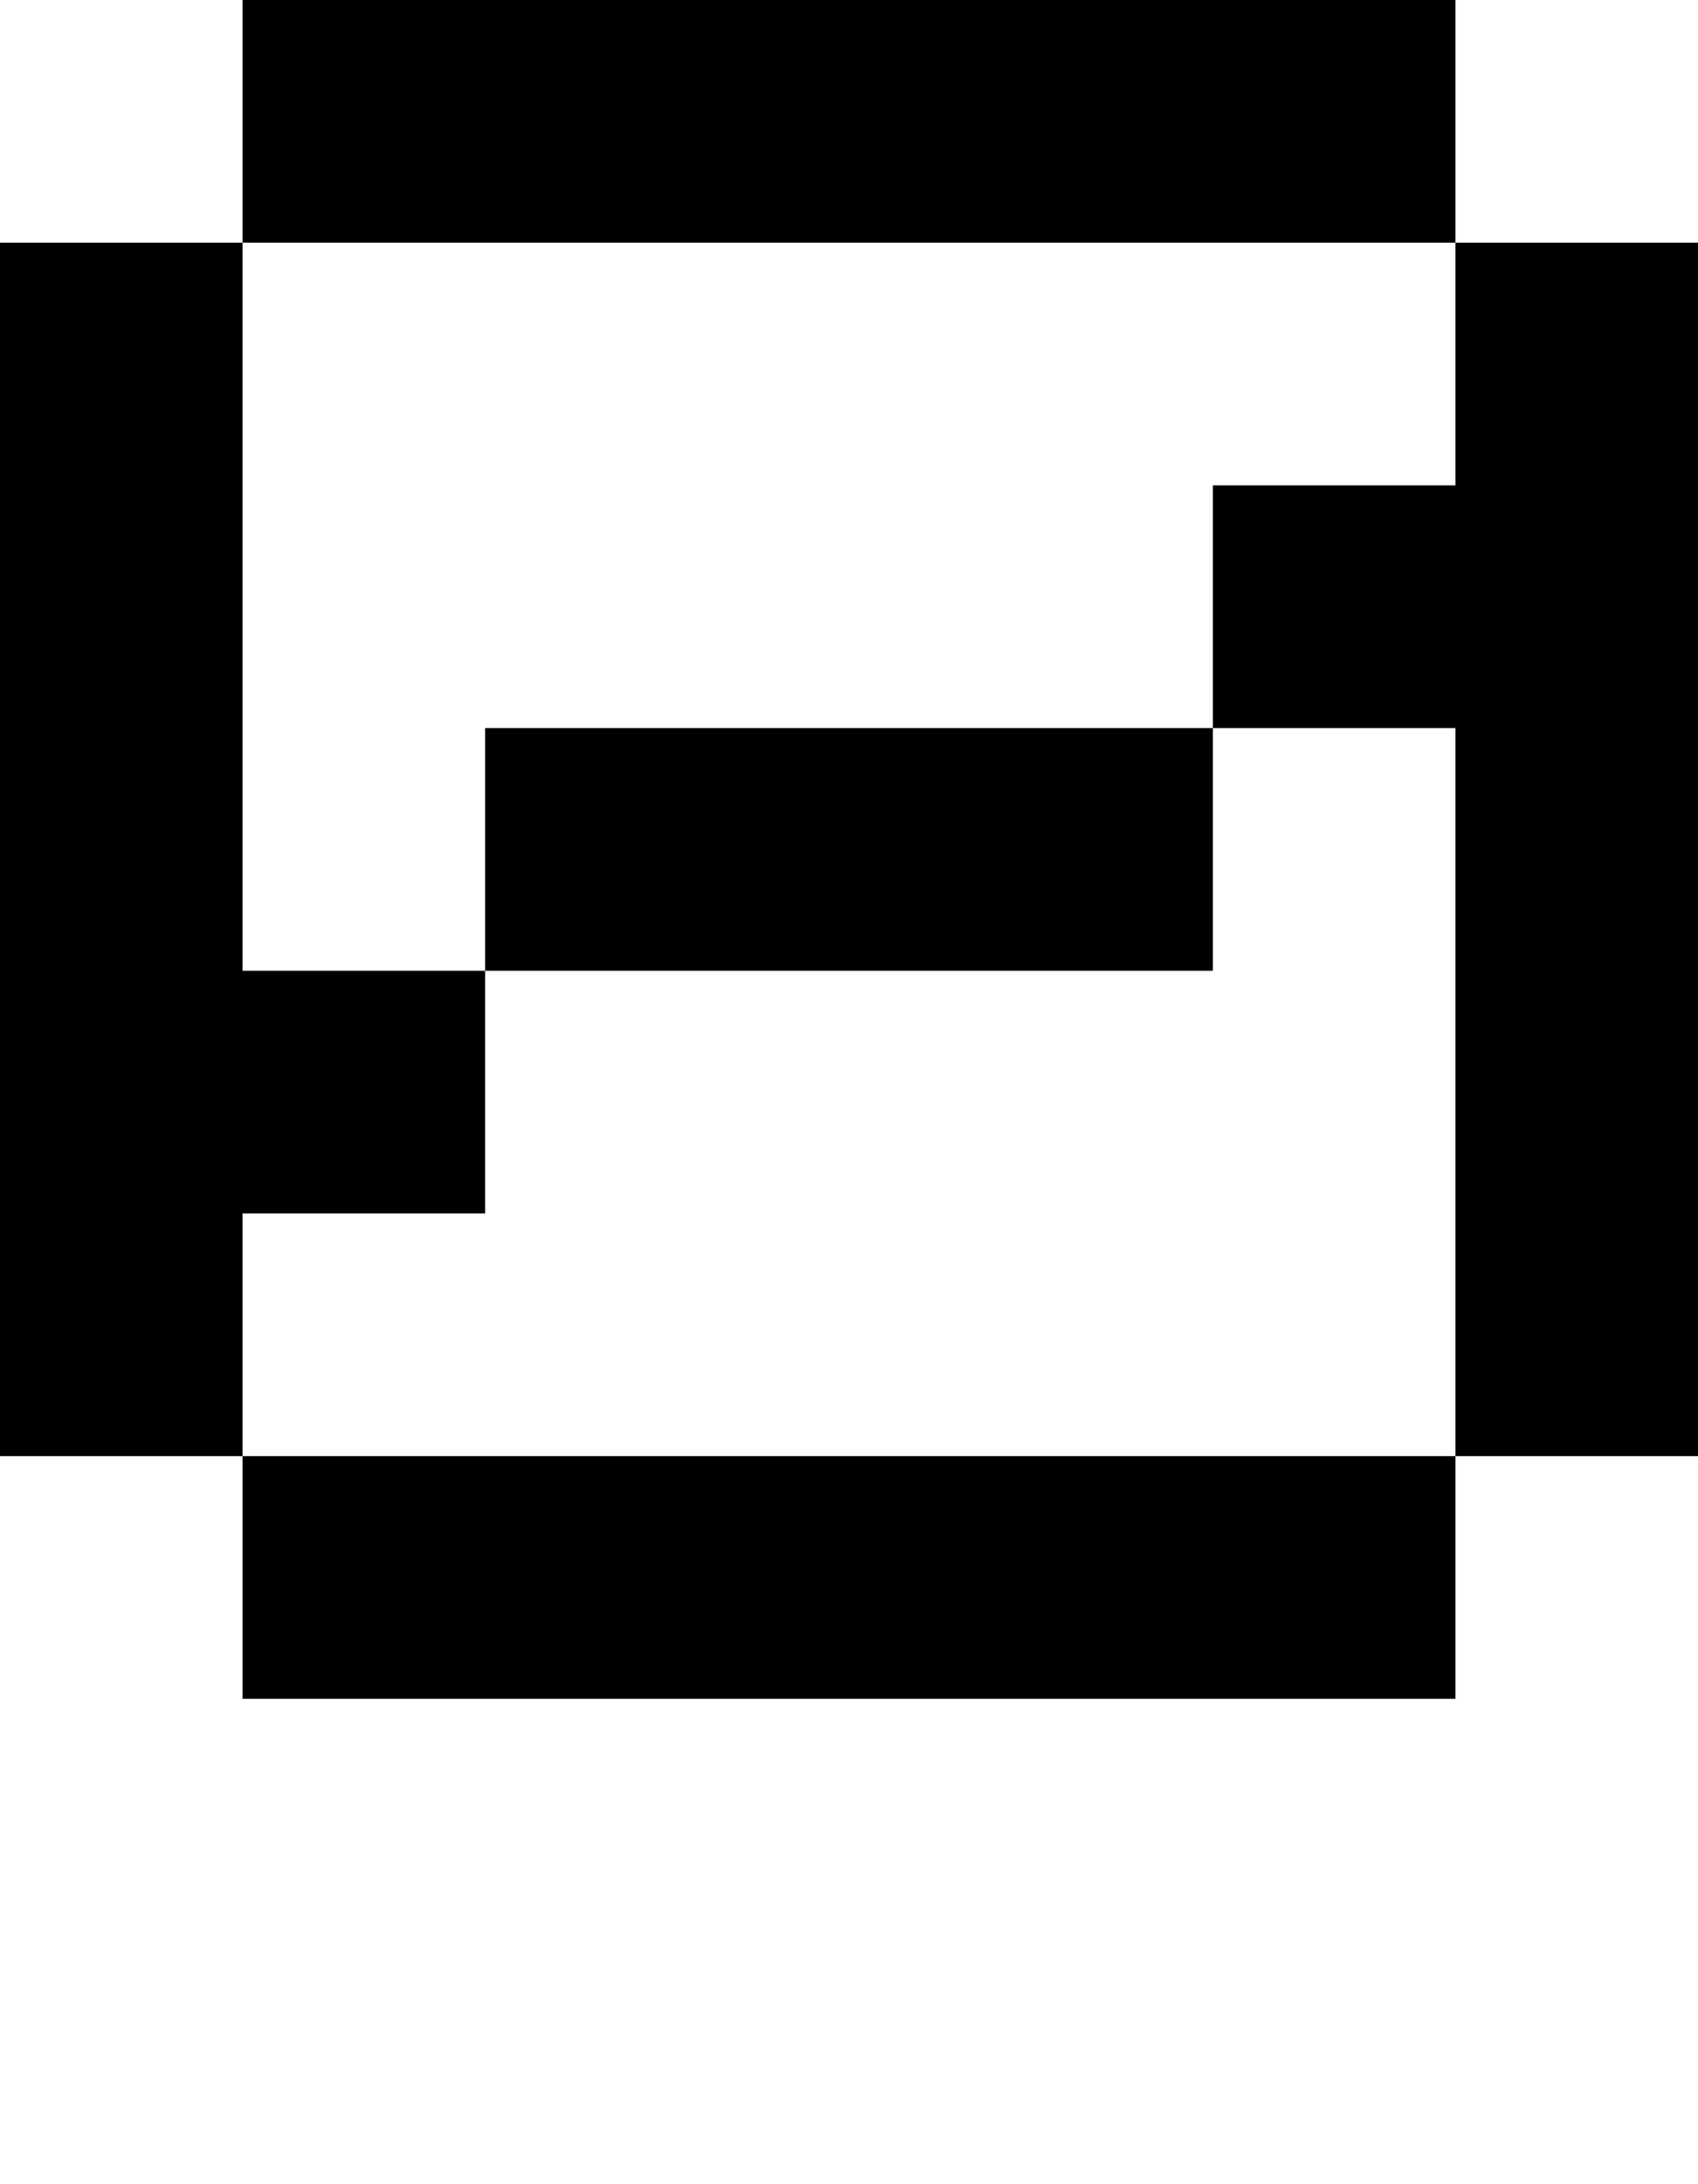 <svg viewBox='0,0,7,9' xmlns='http://www.w3.org/2000/svg'>
  <path
    d='
      M1,1
      L1,0
      L6,0
      L6,1
      L7,1
      L7,6
      L6,6
      L6,7
      L1,7
      L1,6
      L0,6
      L0,1
      Z
      L1,4
      L2,4
      L2,3
      L5,3
      L5,2
      L6,2
      L6,1
      M1,5
      L1,6
      L6,6
      L6,3
      L5,3
      L5,4
      L2,4
      L2,5'
  />
</svg>